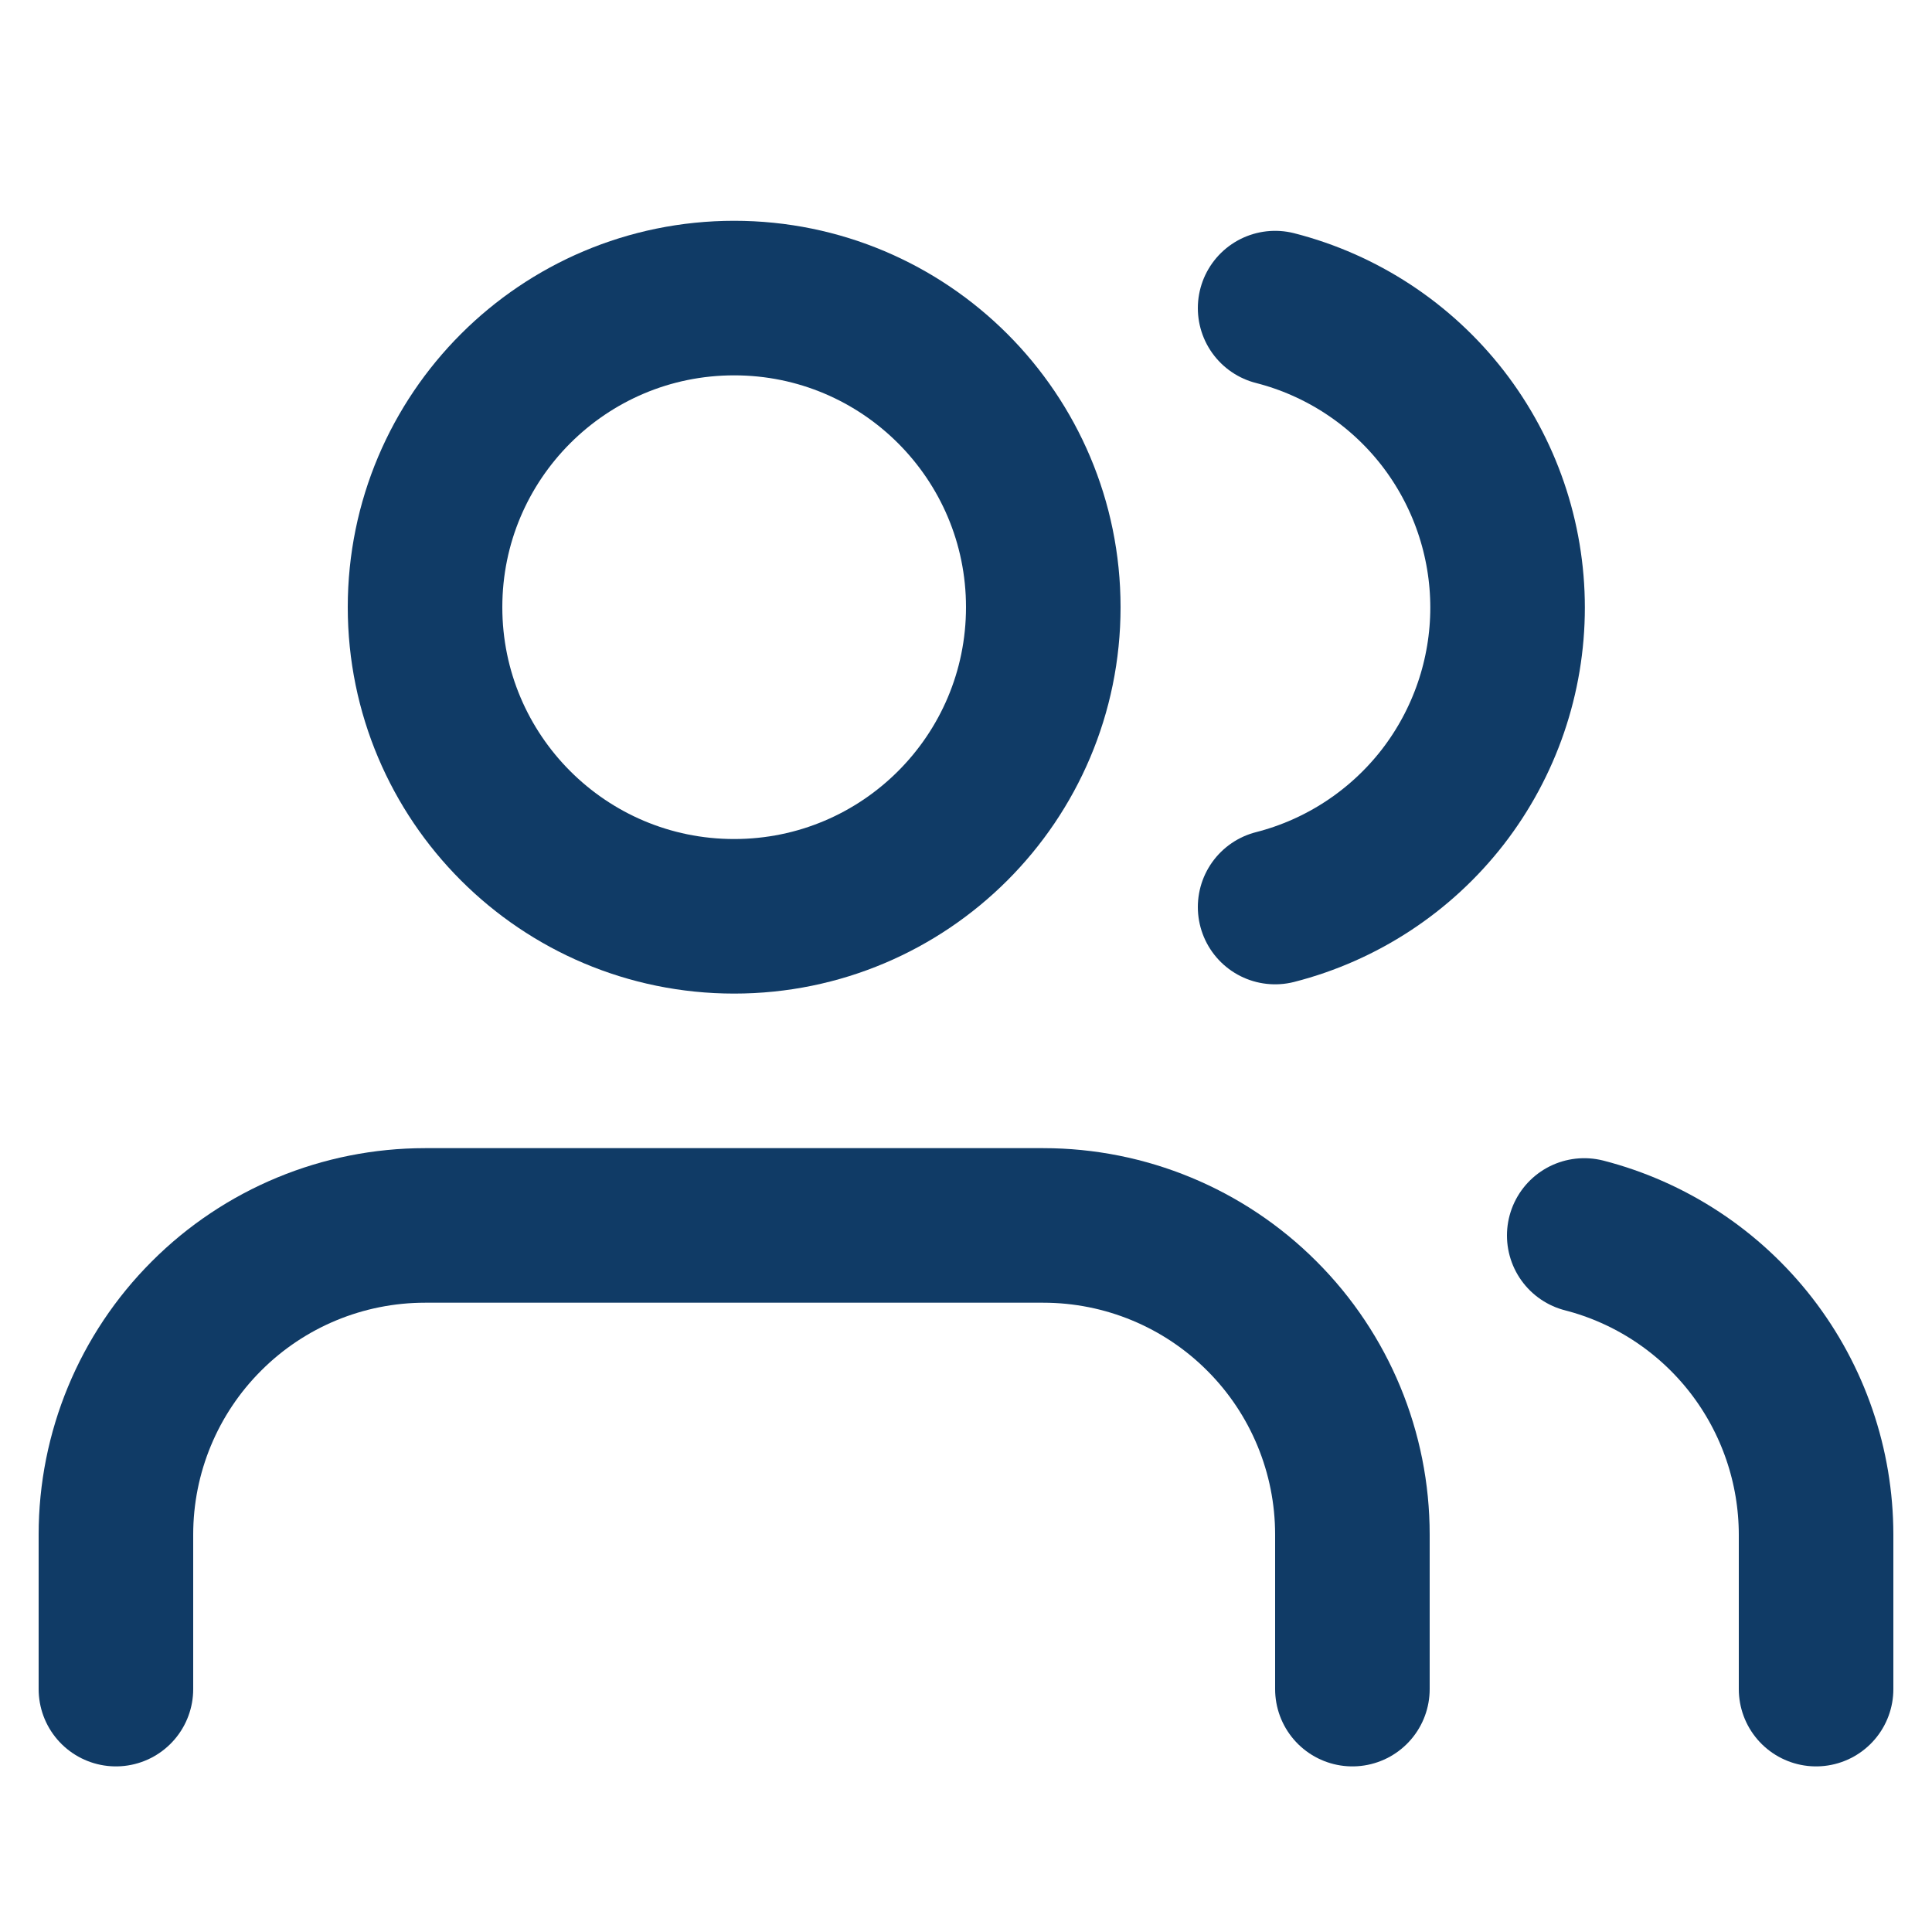 <svg width="25" height="25" viewBox="0 0 25 25" fill="none" xmlns="http://www.w3.org/2000/svg">
<g clip-path="url(#clip0_36_1085)">
<path d="M17.5 21.857V19.857C17.5 18.796 17.079 17.779 16.328 17.029C15.578 16.278 14.561 15.857 13.5 15.857H5.5C4.439 15.857 3.422 16.278 2.672 17.029C1.921 17.779 1.5 18.796 1.5 19.857V21.857" stroke="#103B66" stroke-width="2" stroke-linecap="round" stroke-linejoin="round"/>
<path d="M9.5 11.857C11.709 11.857 13.5 10.066 13.5 7.857C13.5 5.648 11.709 3.857 9.5 3.857C7.291 3.857 5.5 5.648 5.5 7.857C5.5 10.066 7.291 11.857 9.5 11.857Z" stroke="#103B66" stroke-width="2" stroke-linecap="round" stroke-linejoin="round"/>
<path d="M23.5 21.857V19.857C23.499 18.971 23.204 18.11 22.661 17.409C22.118 16.709 21.358 16.208 20.5 15.987" stroke="#103B66" stroke-width="2" stroke-linecap="round" stroke-linejoin="round"/>
<path d="M16.5 3.987C17.36 4.207 18.123 4.708 18.668 5.409C19.212 6.111 19.508 6.974 19.508 7.862C19.508 8.75 19.212 9.613 18.668 10.315C18.123 11.016 17.36 11.517 16.5 11.737" stroke="#103B66" stroke-width="2" stroke-linecap="round" stroke-linejoin="round"/>
</g>
<defs>
<clipPath id="clip0_36_1085">
<rect width="24" height="24" fill="white" transform="translate(0.5 0.857)"/>
</clipPath>
</defs>
</svg>
